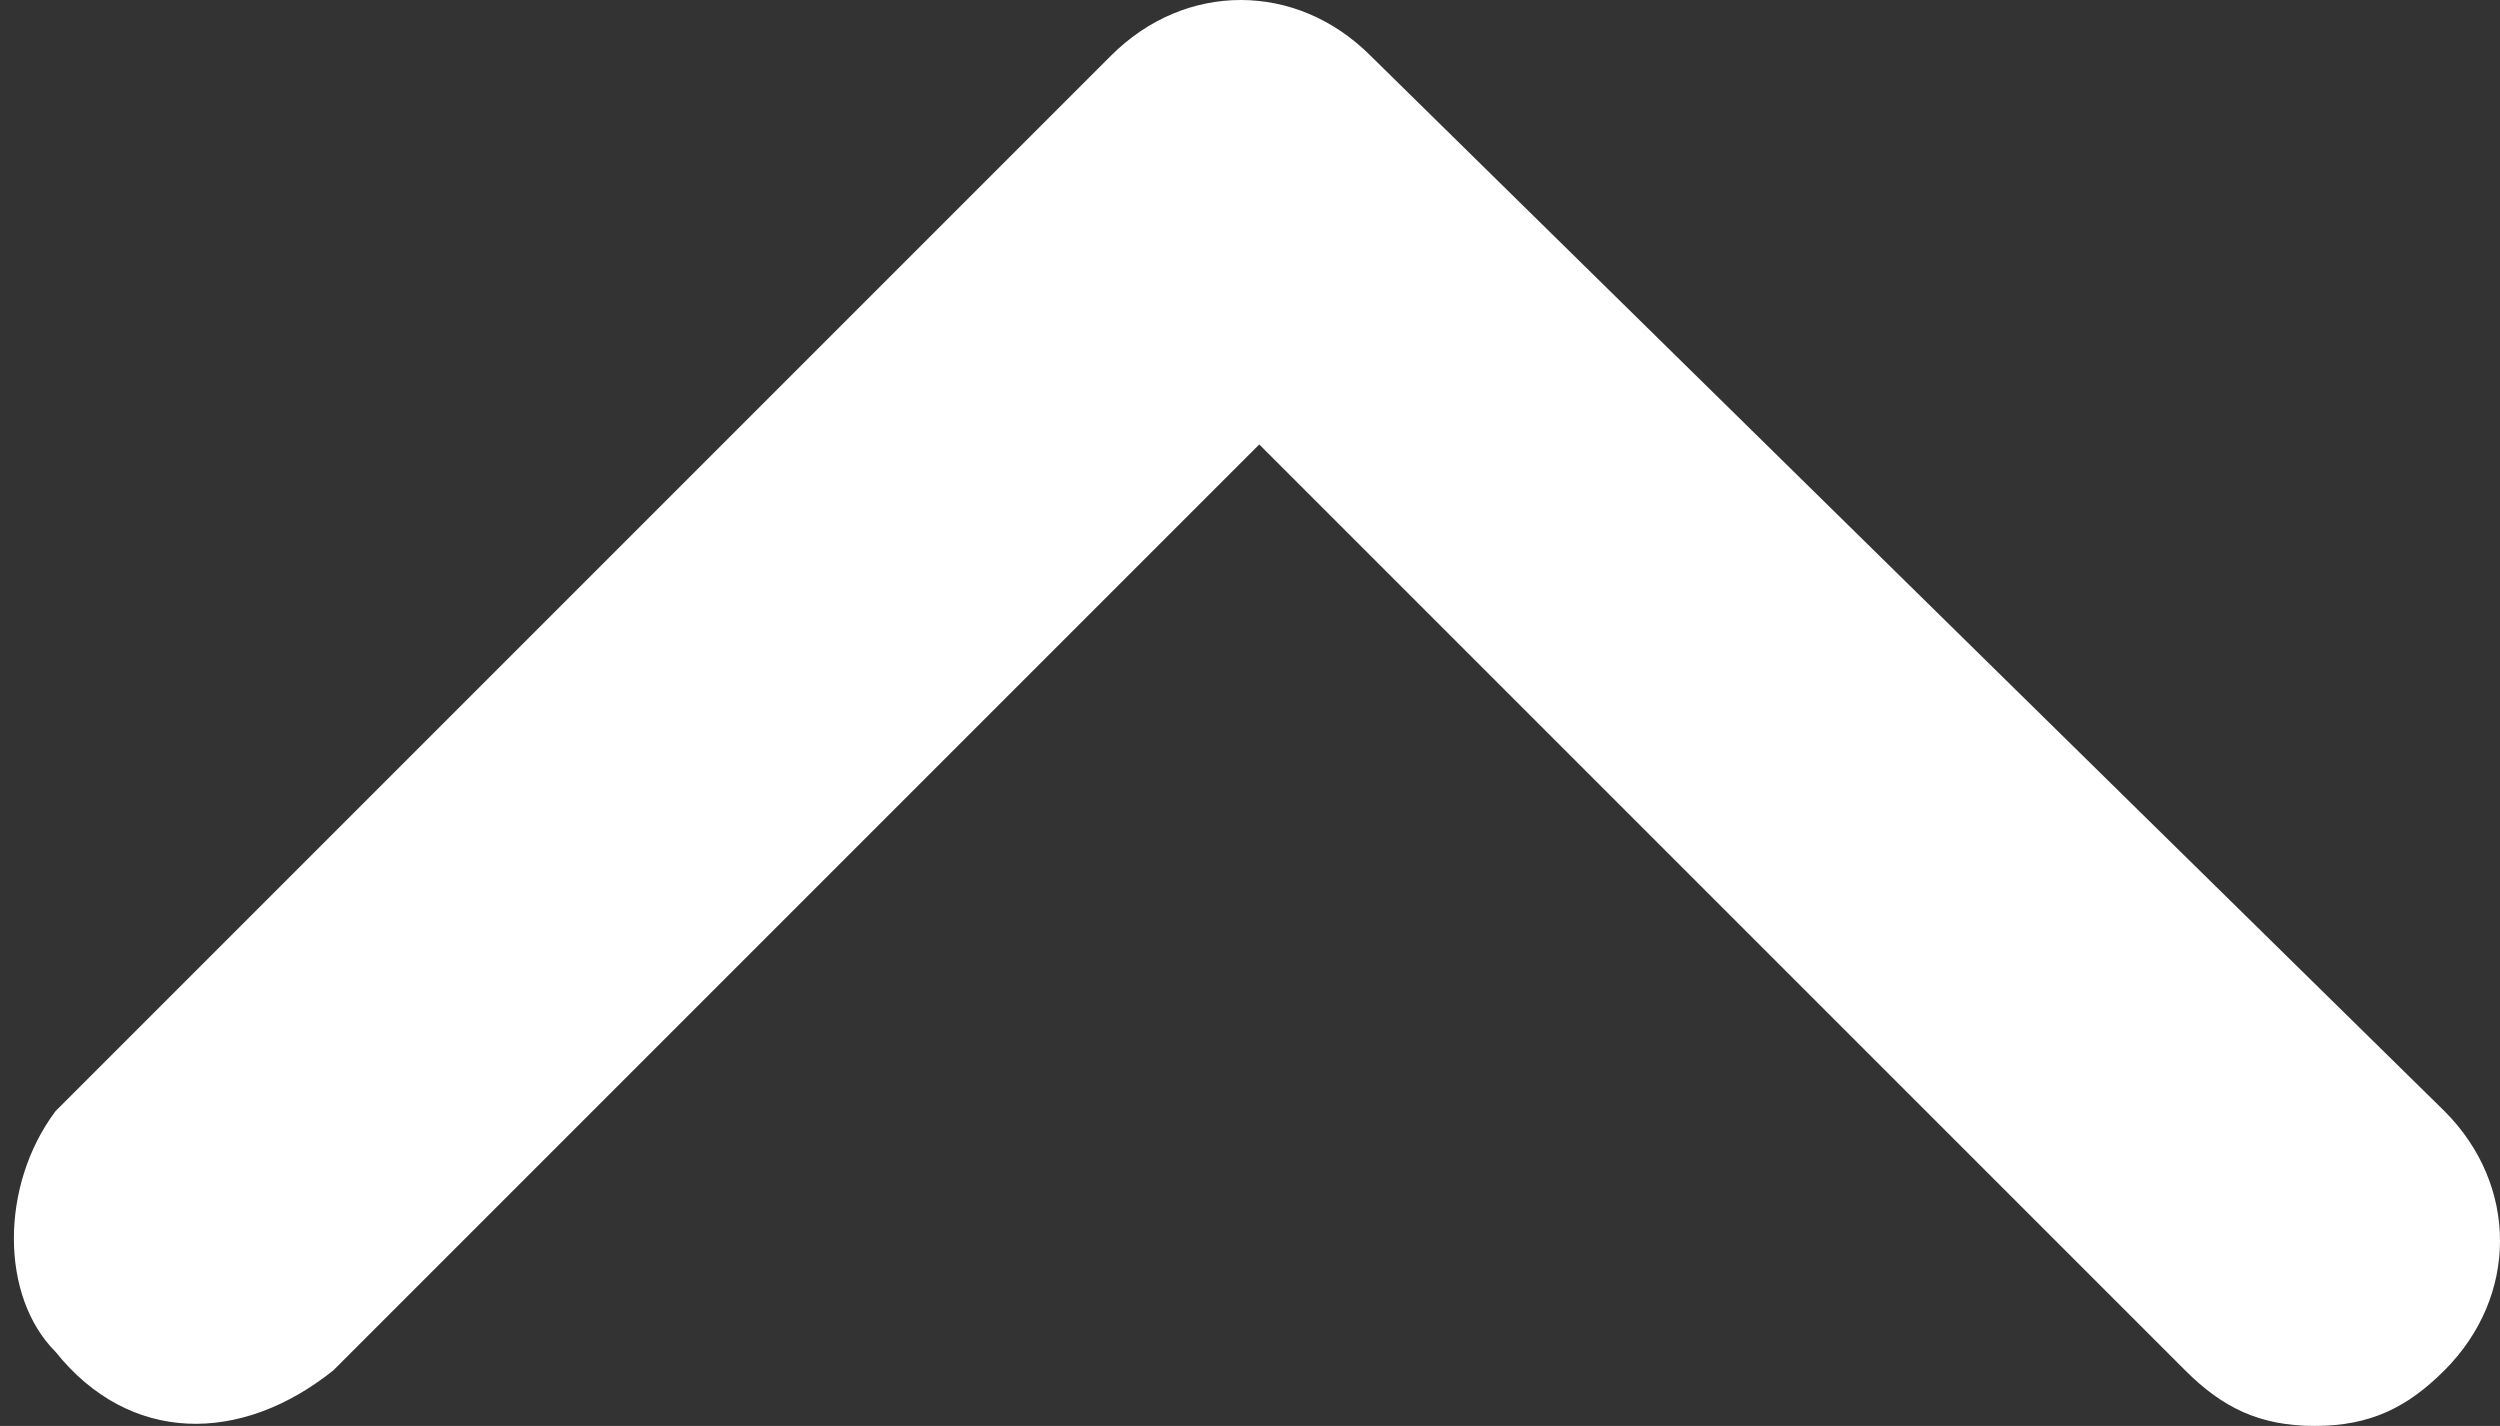 <?xml version="1.0" encoding="utf-8"?>
<!-- Generator: Adobe Illustrator 21.1.0, SVG Export Plug-In . SVG Version: 6.00 Build 0)  -->
<svg version="1.1" id="Capa_1" xmlns="http://www.w3.org/2000/svg" xmlns:xlink="http://www.w3.org/1999/xlink" x="0px" y="0px"
	 viewBox="0 0 13.5 7.7" style="enable-background:new 0 0 13.5 7.7;" xml:space="preserve">
<rect x="0" y="0" width="13.5" height="7.7" fill="#333333" stroke="none"/>
<title>Up</title>
<path style="fill:#FFFFFF;" d="M12.5,7.7c-0.3,0-0.5-0.1-0.7-0.3l-5-5l-5,5C1.3,7.8,0.7,7.8,0.3,7.3C0,7,0,6.4,0.3,6l5.7-5.7
	c0.4-0.4,1-0.4,1.4,0L13.2,6c0.4,0.4,0.4,1,0,1.4C13,7.6,12.8,7.7,12.5,7.7L12.5,7.7z"/>
</svg>
